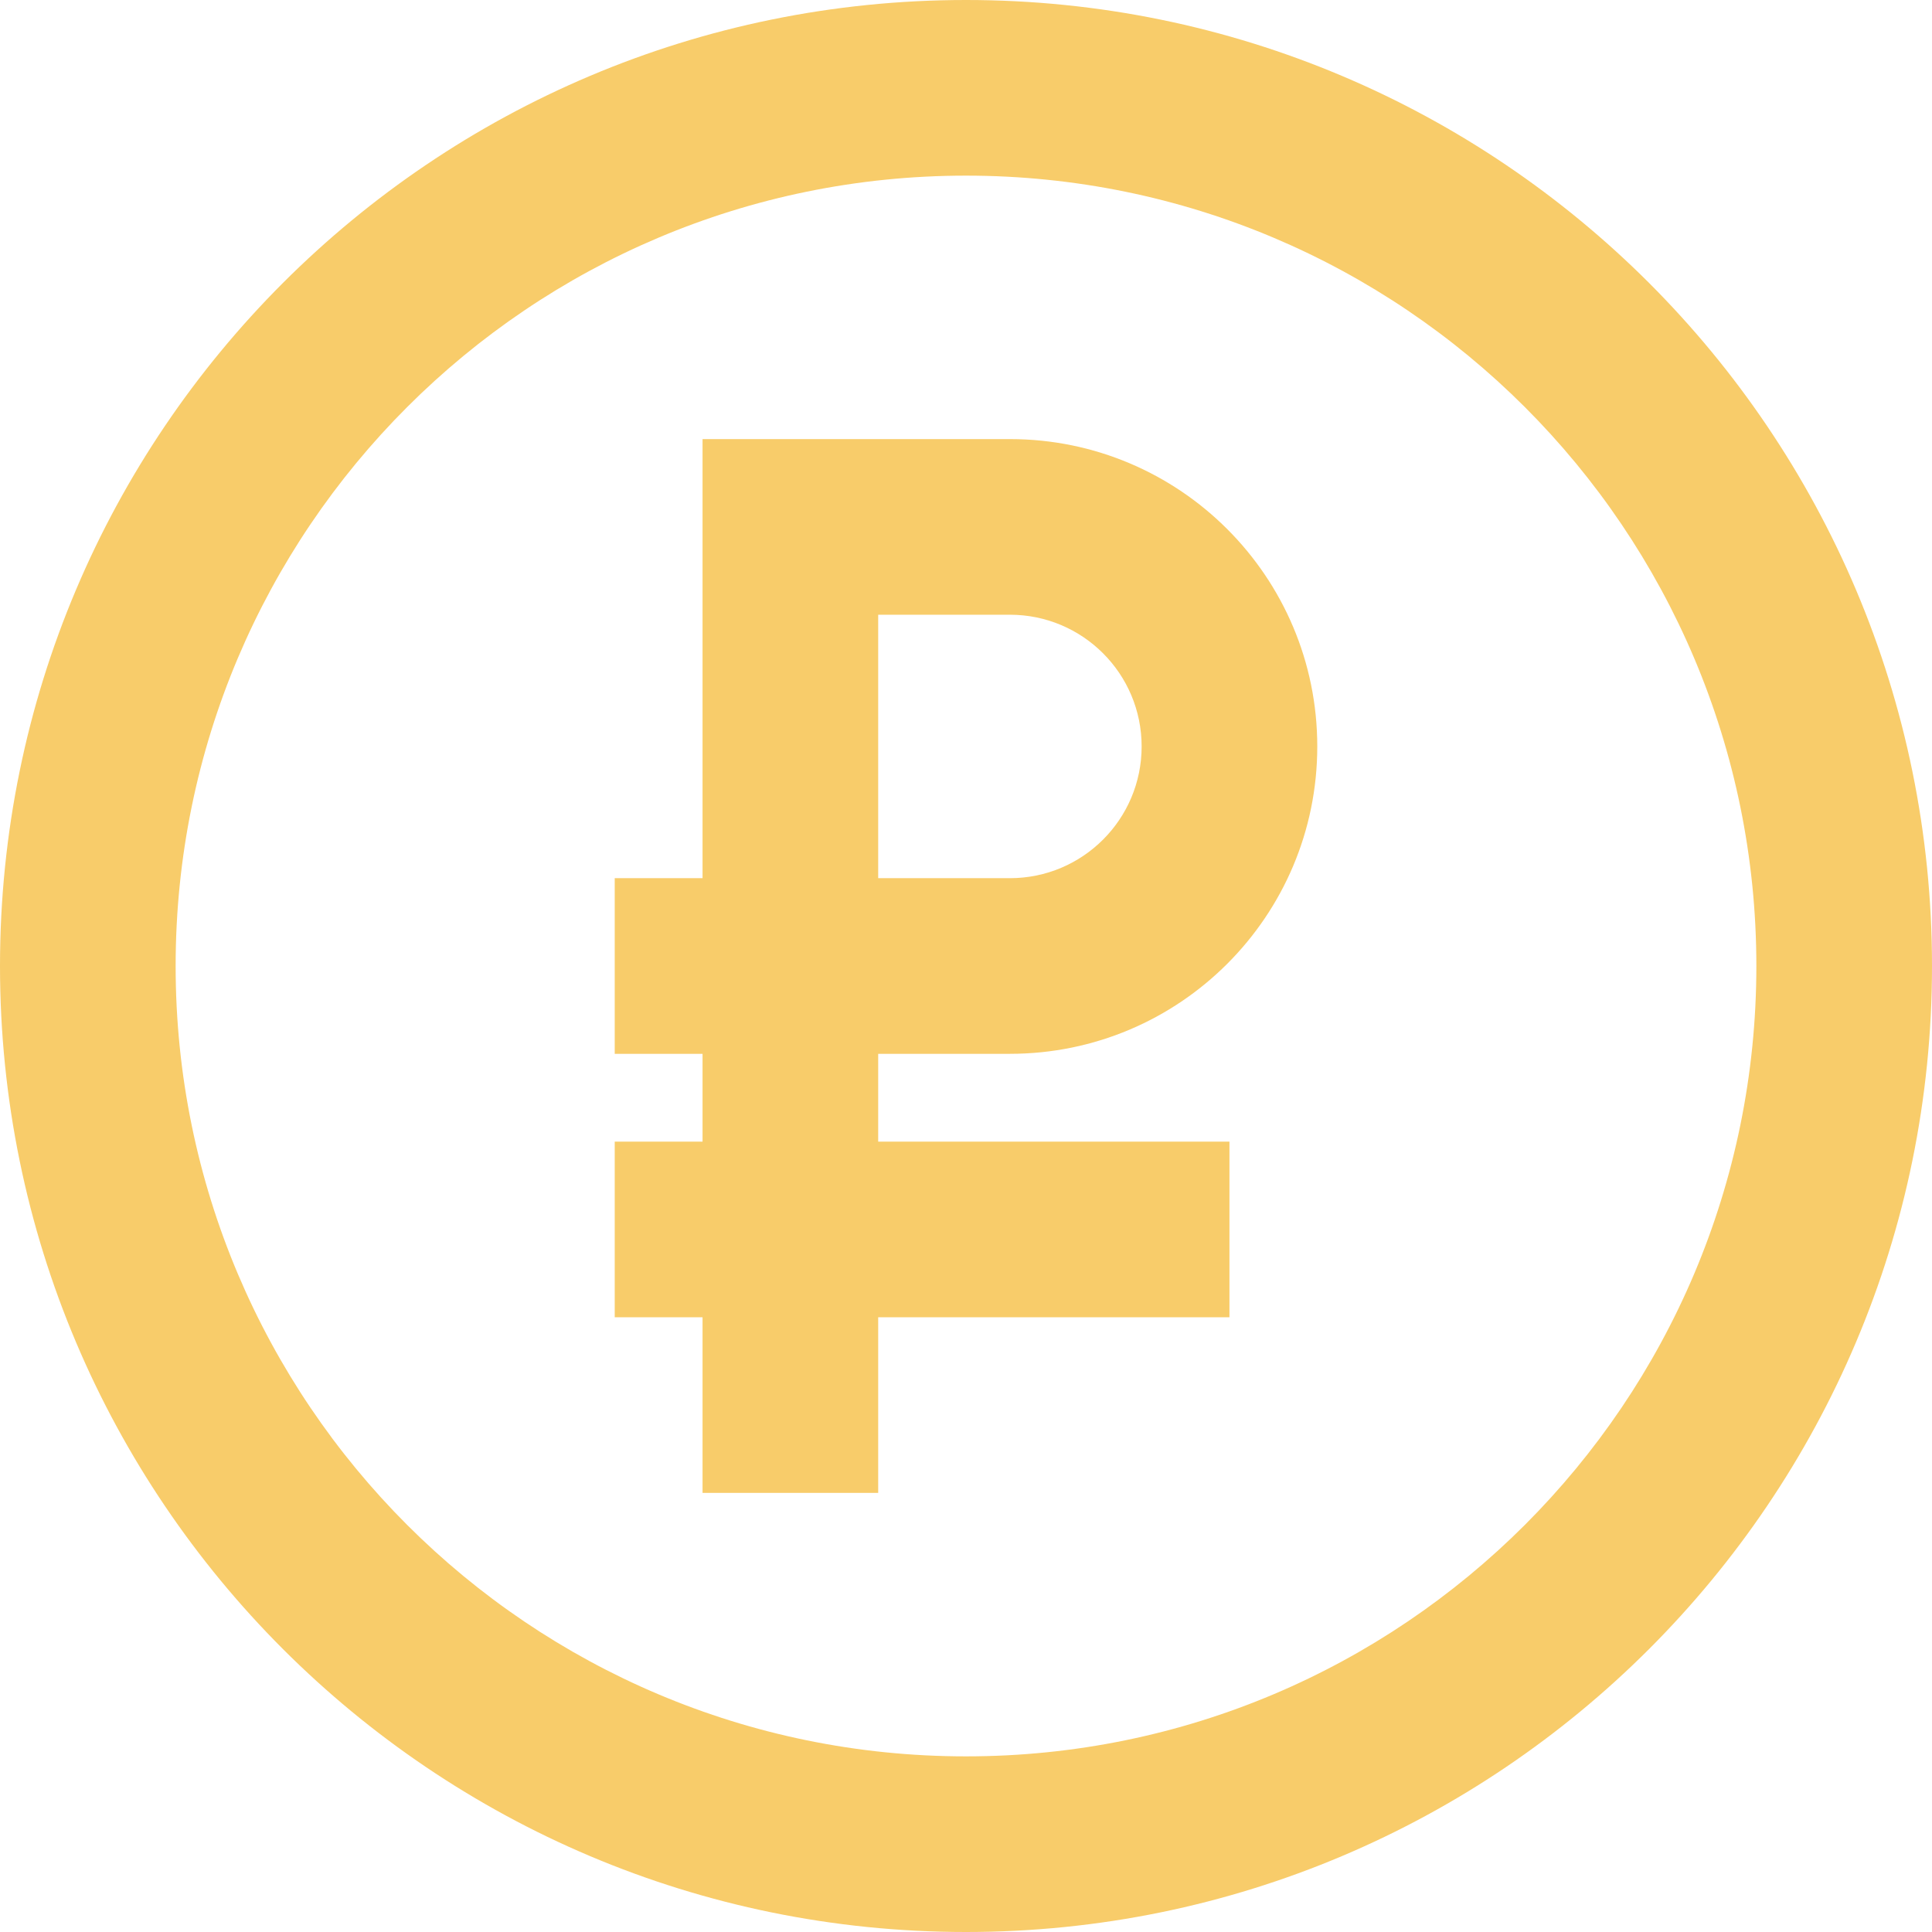 <?xml version="1.0" encoding="iso-8859-1"?>
<!-- Generator: Adobe Illustrator 16.0.0, SVG Export Plug-In . SVG Version: 6.00 Build 0)  -->
<!DOCTYPE svg PUBLIC "-//W3C//DTD SVG 1.1//EN" "http://www.w3.org/Graphics/SVG/1.1/DTD/svg11.dtd">
<svg version="1.1" id="Layer_1" xmlns="http://www.w3.org/2000/svg" xmlns:xlink="http://www.w3.org/1999/xlink" x="0px" y="0px"
	 width="22px" height="22px" viewBox="0 0 22 22" style="enable-background:new 0 0 22 22;" xml:space="preserve">
<path style="fill-rule:evenodd;clip-rule:evenodd;fill:#F8CC6A;" d="M11,22C4.925,22,0,17.075,0,11S4.925,0,11,0s11,4.925,11,11
	S17.075,22,11,22z M11,2c-4.971,0-9,4.029-9,9s4.029,9,9,9s9-4.029,9-9S15.971,2,11,2z M11.5,12H10v1h4v2h-4v2H8v-2H7v-2h1v-1H7v-2
	h1V7V5h2h1.5C13.433,5,15,6.567,15,8.5S13.433,12,11.5,12z M11.5,7H10v3h1.5c0.828,0,1.5-0.671,1.5-1.5S12.328,7,11.5,7z"/>
</svg>

